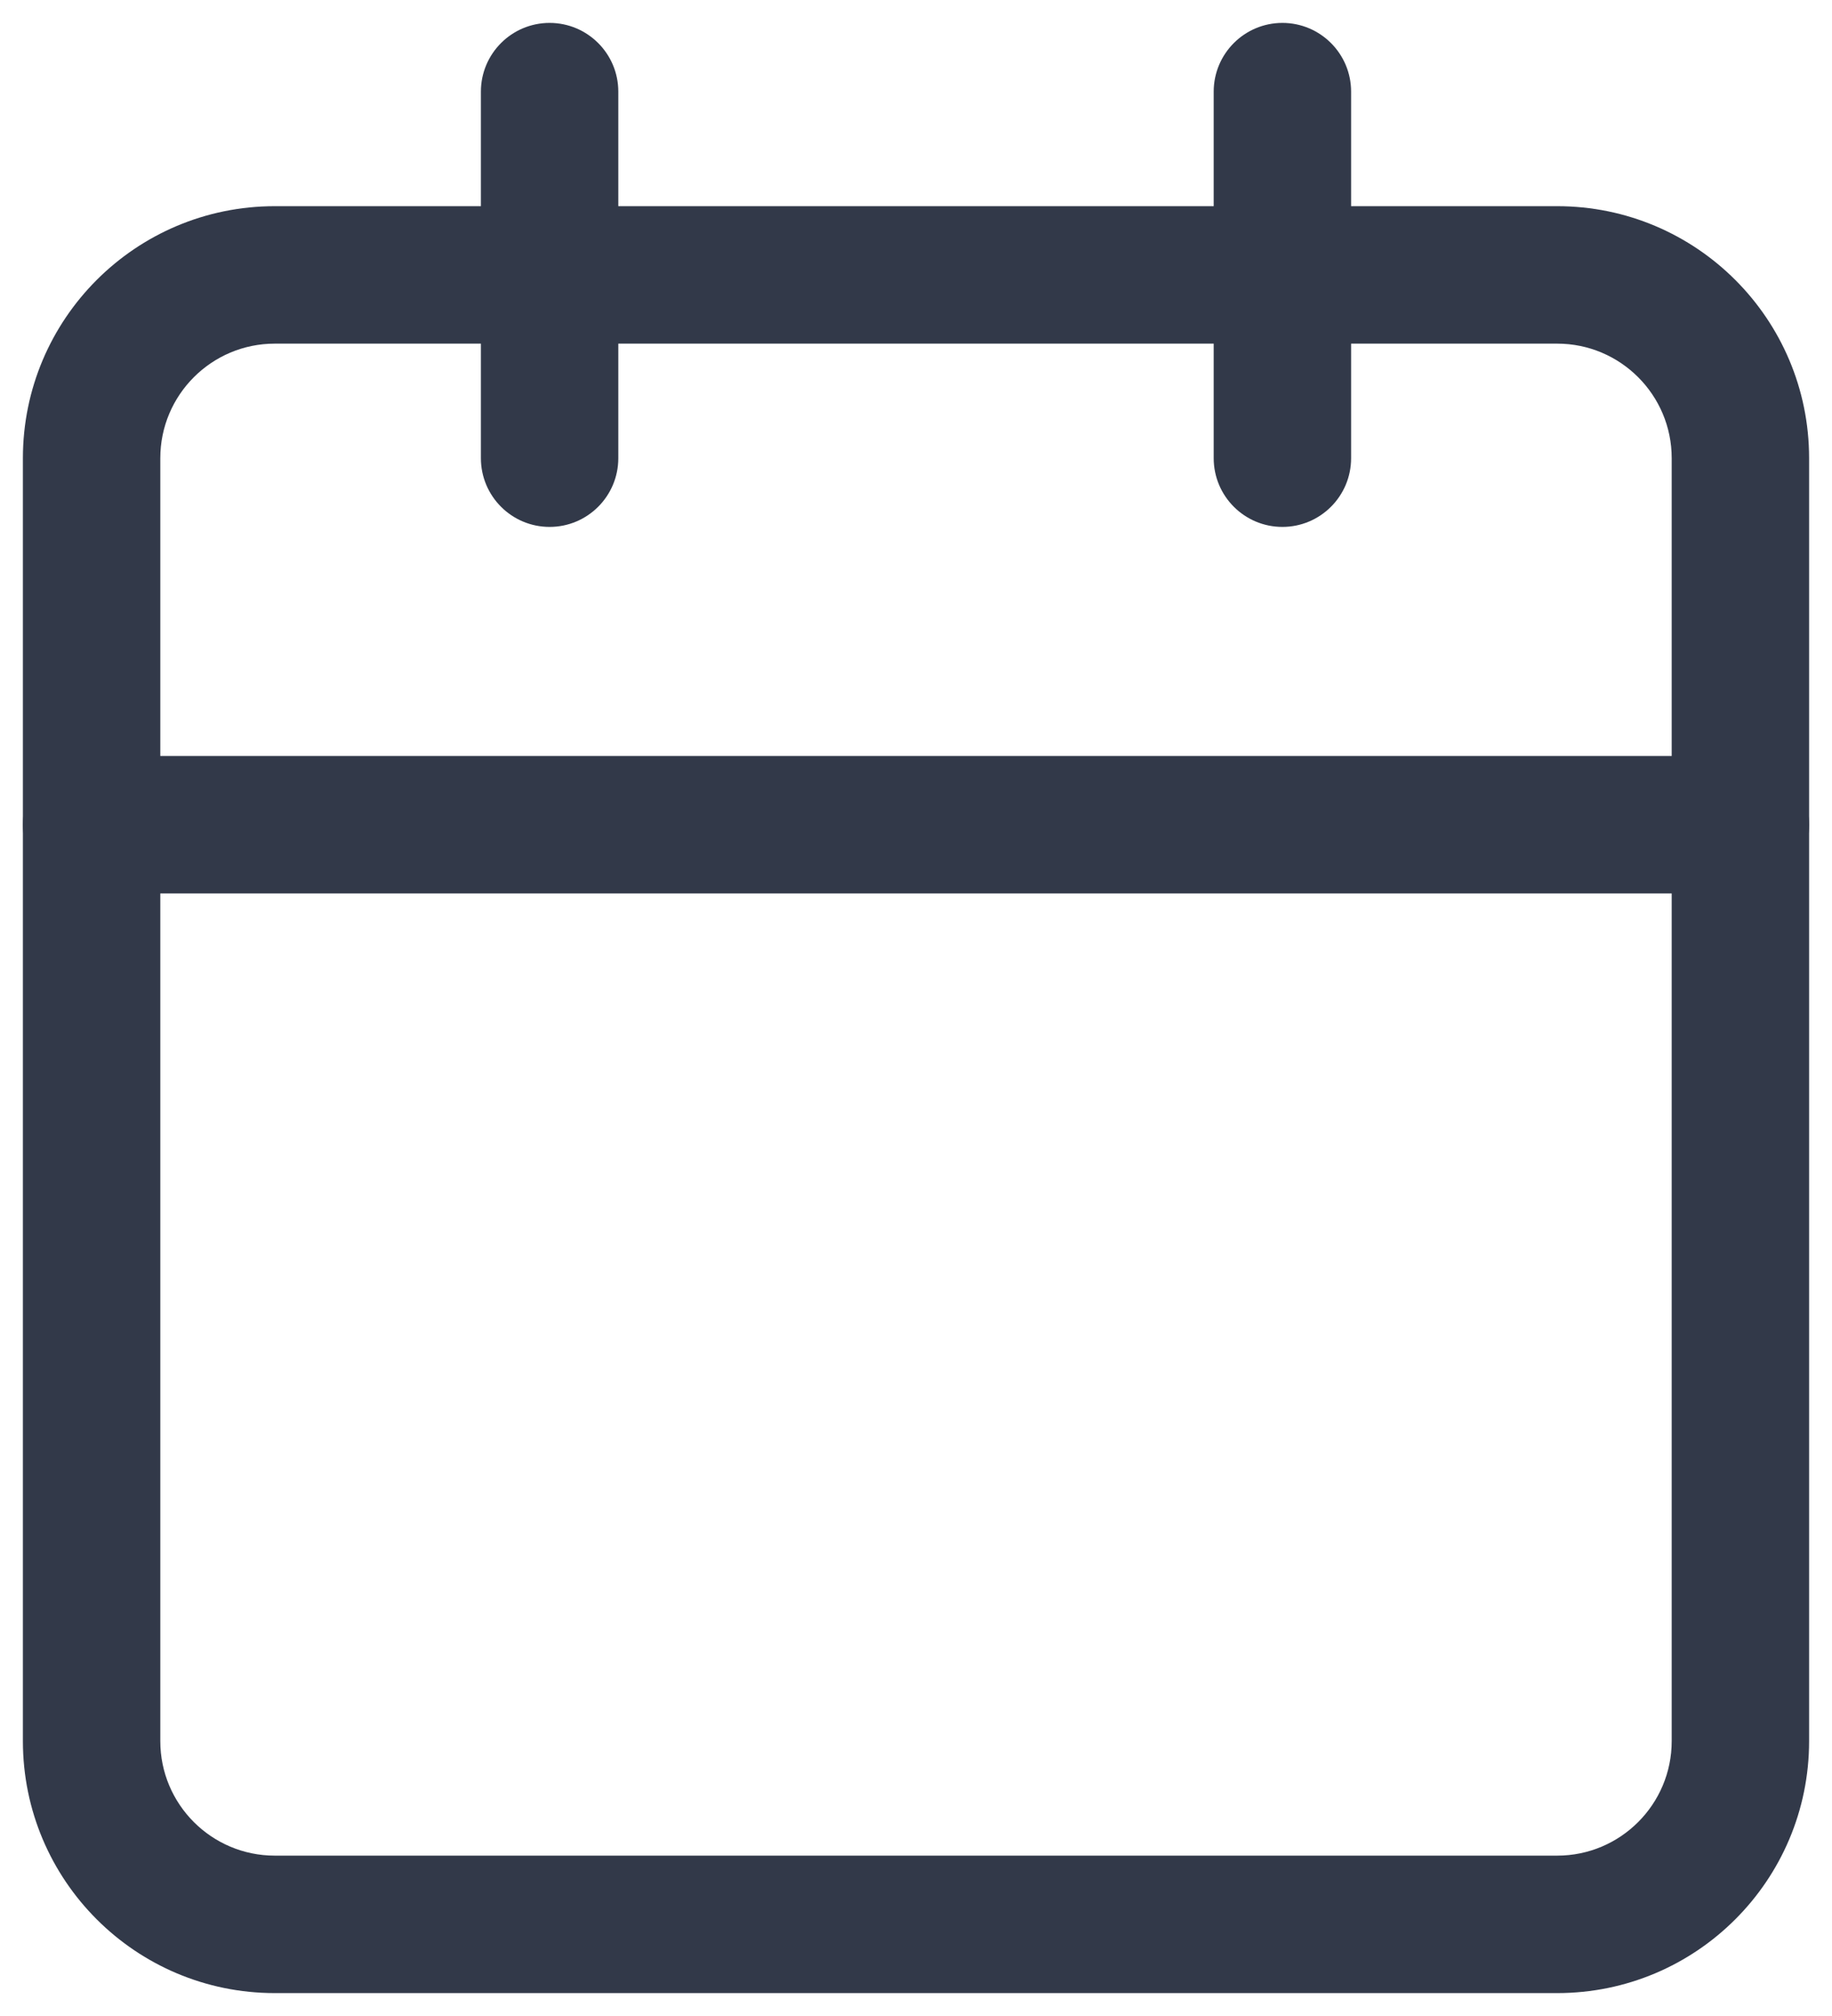<svg width="20" height="22" viewBox="0 0 20 22" fill="none" xmlns="http://www.w3.org/2000/svg">
<path d="M18.25 5C18.25 4.31 17.69 3.75 17 3.75H3C2.31 3.75 1.75 4.31 1.75 5V19C1.75 19.69 2.31 20.25 3 20.25H17C17.69 20.25 18.25 19.69 18.25 19V5ZM19.75 19C19.75 20.519 18.519 21.75 17 21.75H3C1.481 21.75 0.25 20.519 0.25 19V5C0.25 3.481 1.481 2.25 3 2.25H17C18.519 2.25 19.75 3.481 19.75 5V19Z" fill="#323949"/>
<path d="M13.25 5V1C13.25 0.586 13.586 0.25 14 0.25C14.414 0.25 14.75 0.586 14.75 1V5C14.75 5.414 14.414 5.75 14 5.75C13.586 5.75 13.25 5.414 13.25 5Z" fill="#323949"/>
<path d="M5.25 5V1C5.25 0.586 5.586 0.25 6 0.25C6.414 0.25 6.75 0.586 6.75 1V5C6.75 5.414 6.414 5.75 6 5.75C5.586 5.75 5.25 5.414 5.25 5Z" fill="#323949"/>
<path d="M19 8.25C19.414 8.25 19.75 8.586 19.75 9C19.75 9.414 19.414 9.75 19 9.75H1C0.586 9.75 0.25 9.414 0.25 9C0.25 8.586 0.586 8.25 1 8.25H19Z" fill="#323949"/>
</svg>

